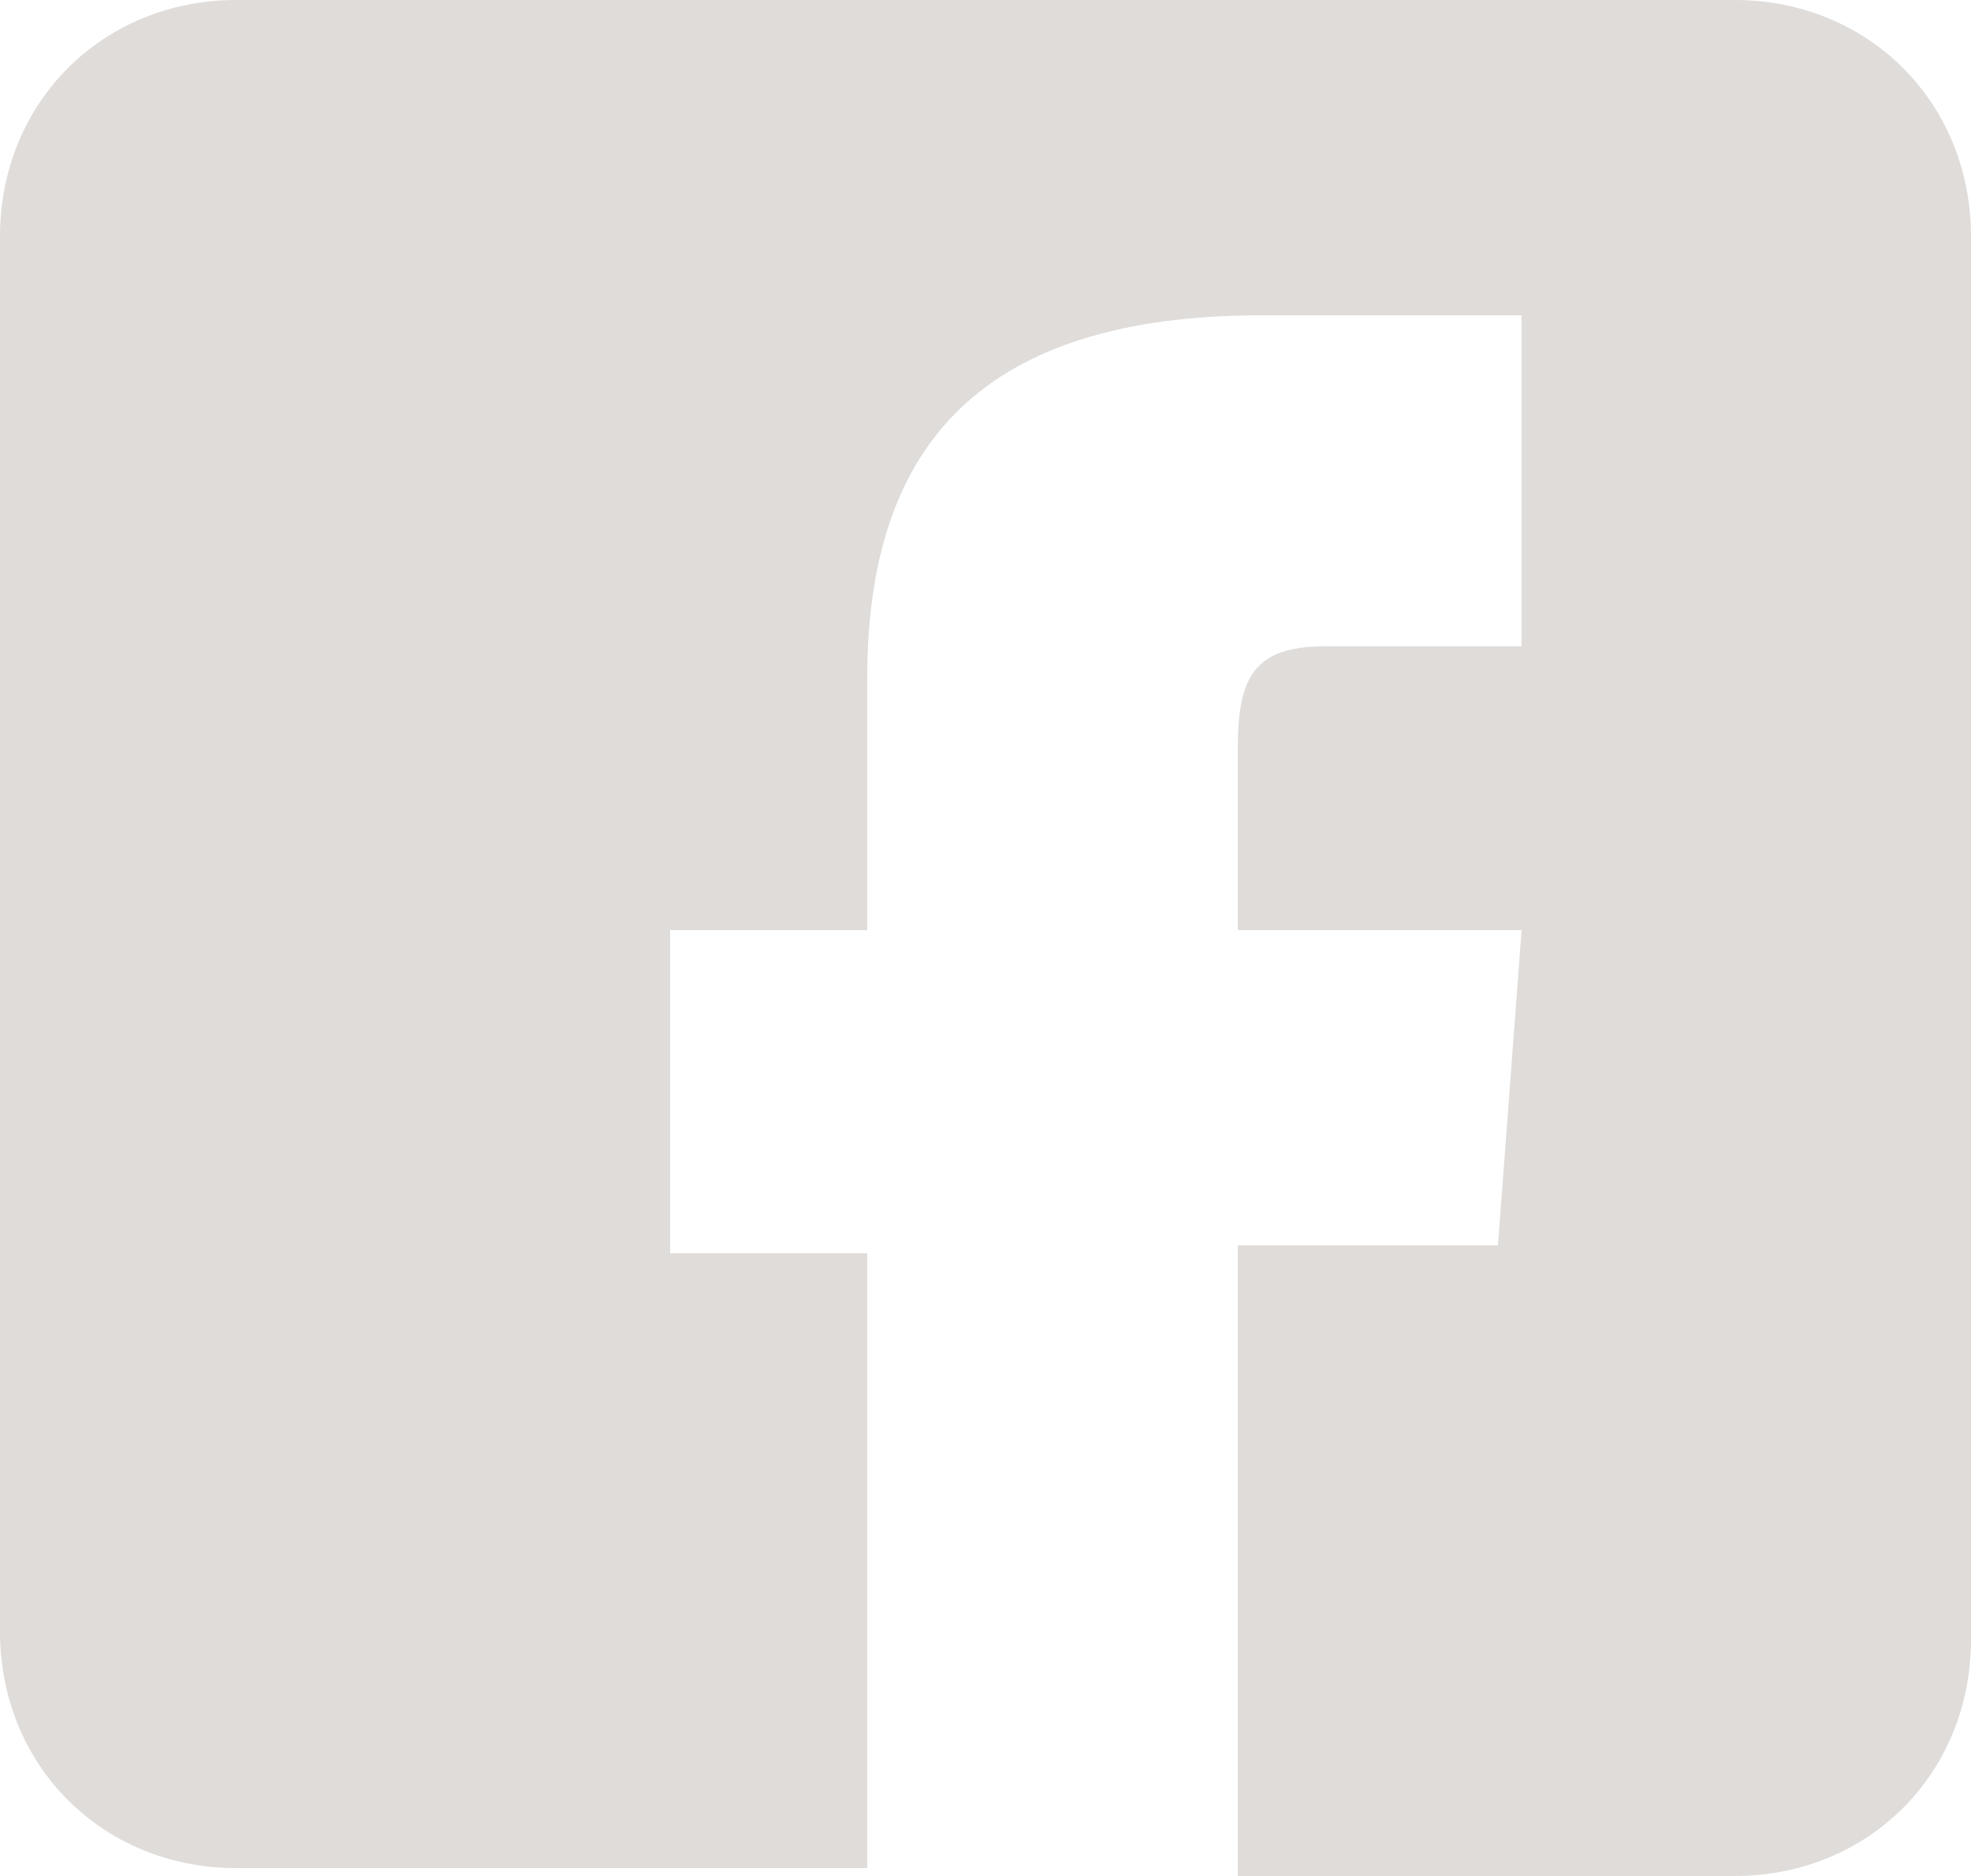 <svg version="1.1" x="0" y="0" width="25" height="23.8" viewBox="0 1.2 25 23.8" enable-background="new 0 1.2 25 23.8" xml:space="preserve"><path fill="#DFDCDA" d="M15.5 25H22c1.7 0 3-1.3 3-3V4.2c0-1.7-1.3-3-3-3H3c-1.7 0-3 1.3-3 3v17.7c0 1.7 1.3 3 3 3h8v-7.8H8.5V13H11V9.8c0-3 1.5-4.6 5-4.6h3.3v4.2l0 0h-2.5c-0.9 0-1.1 0.4-1.1 1.3V13h3.6L19 17h-3.3v8H15.5z"/></svg>